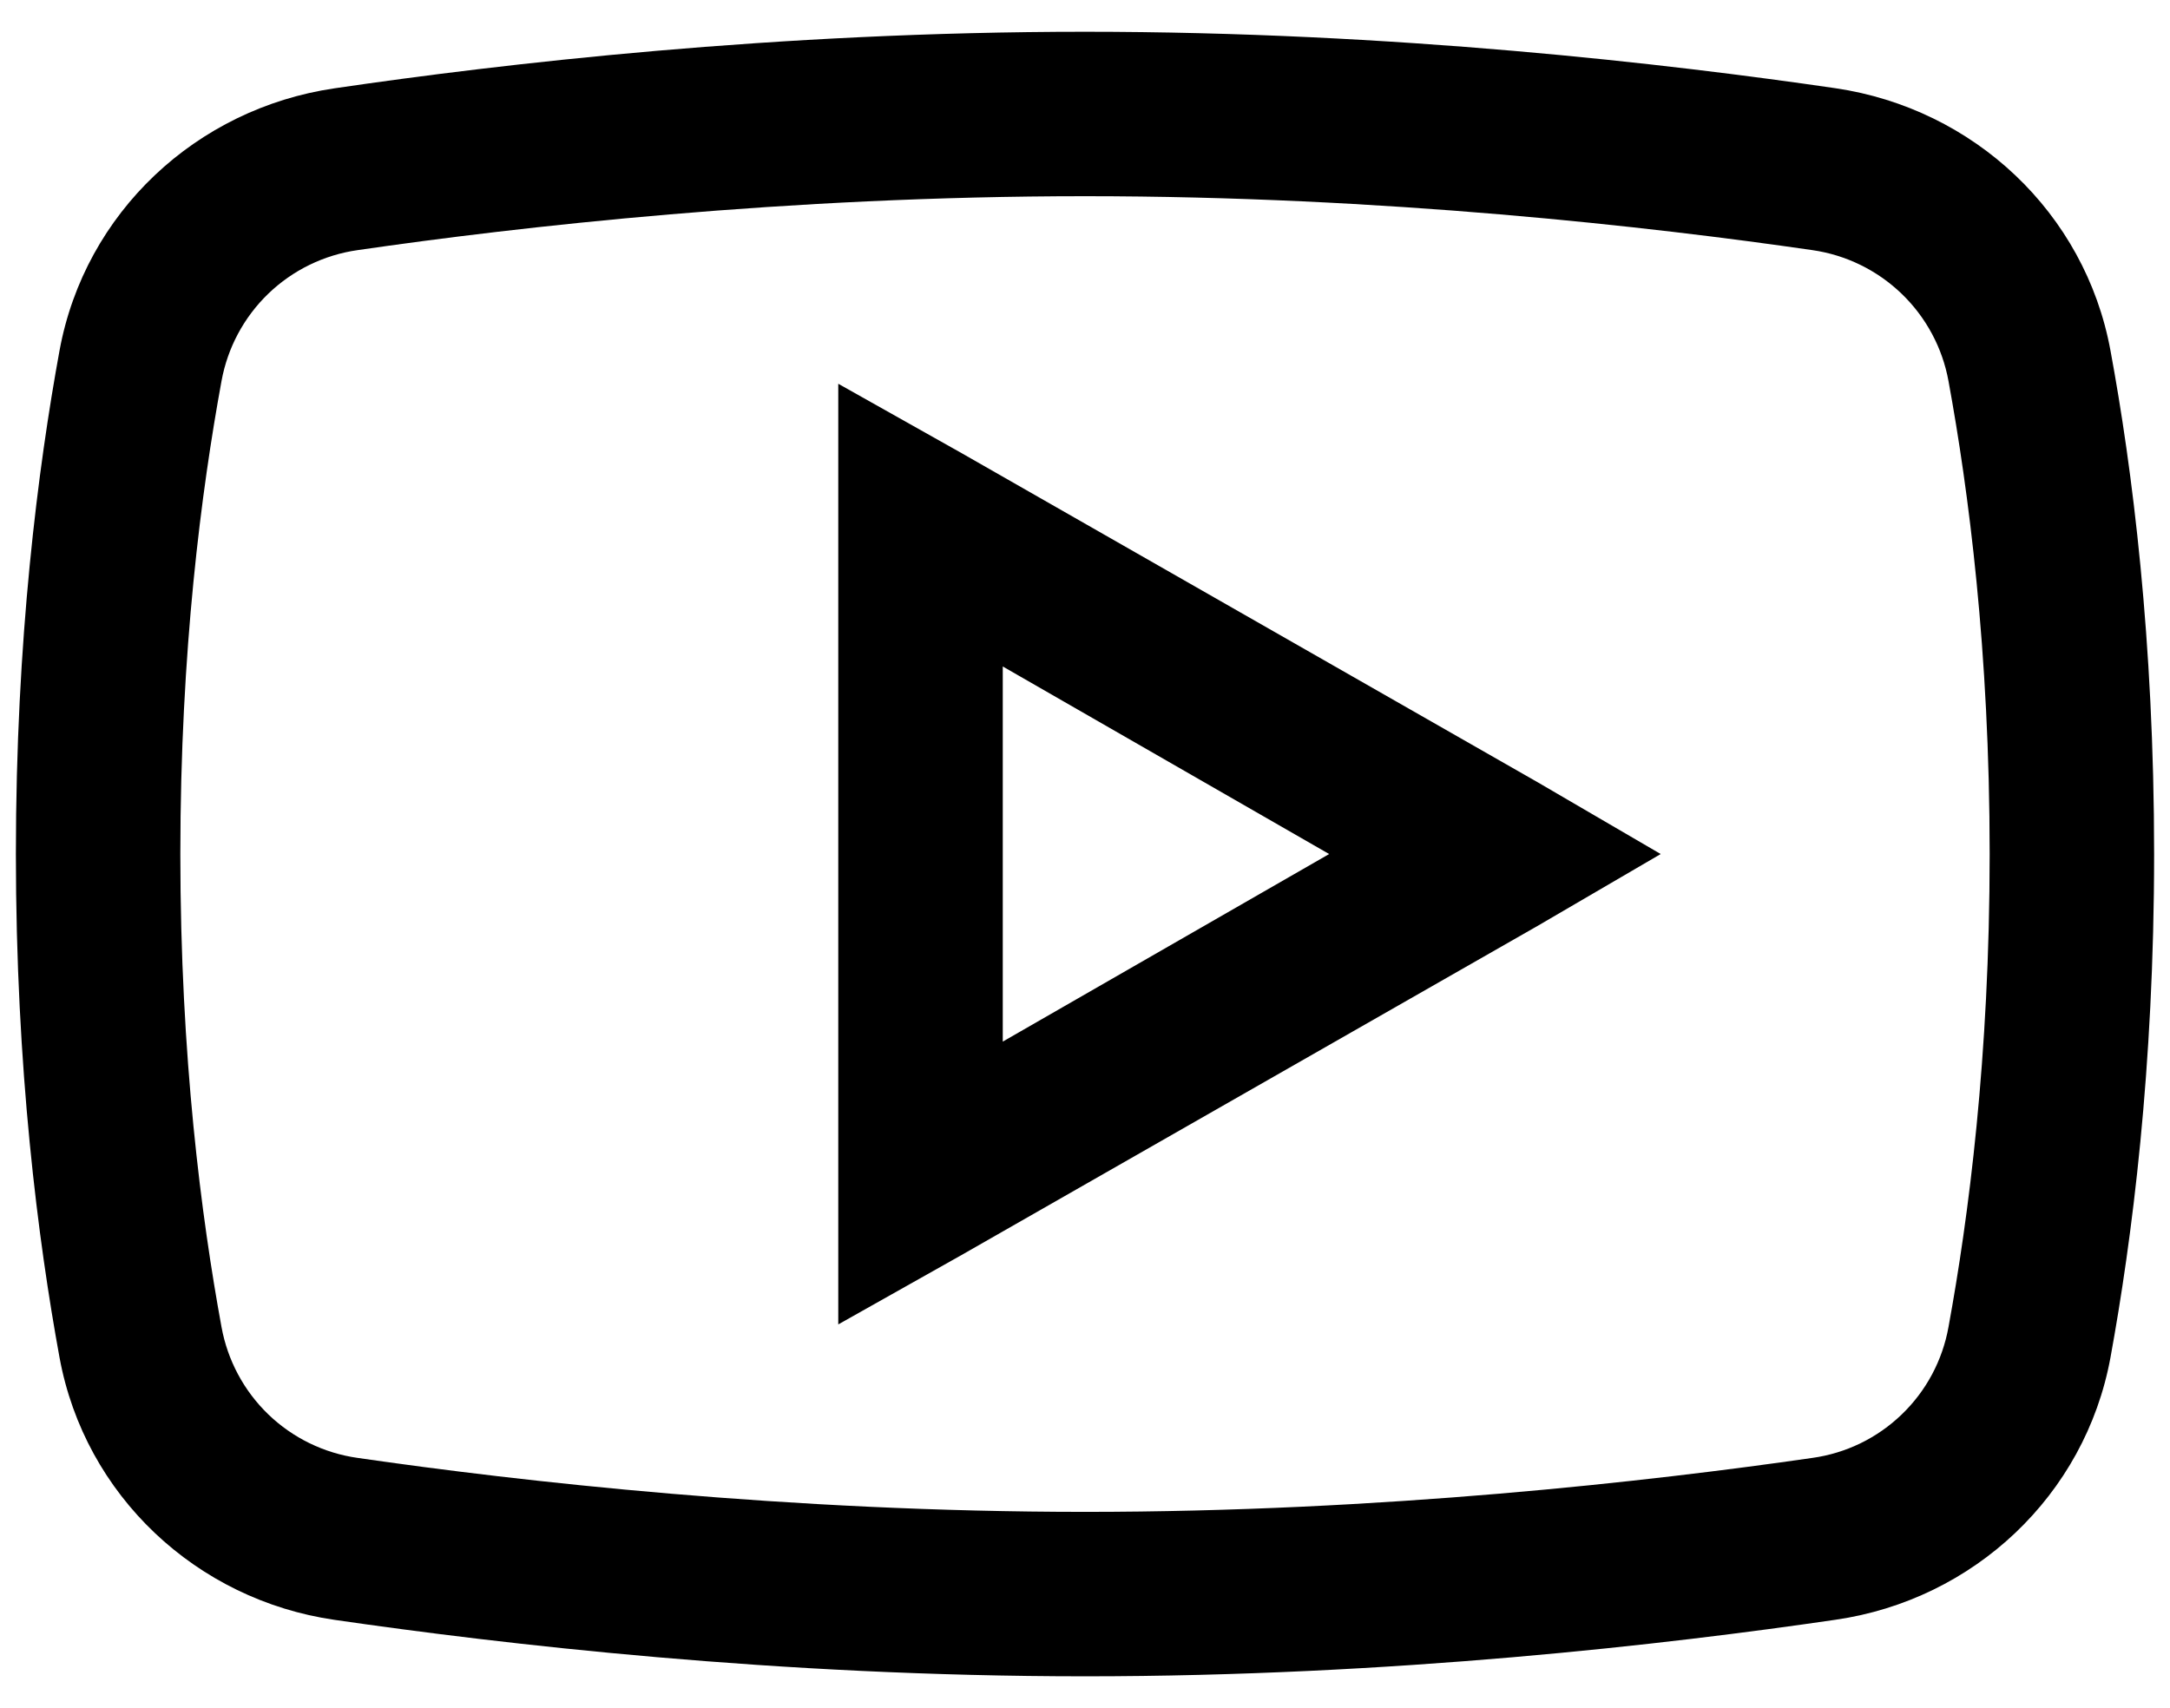 <svg viewBox="0 0 47 37" xmlns="http://www.w3.org/2000/svg">
<path d="M23.5 0.688C16.792 0.688 10.864 1.382 7.246 1.913C4.254 2.351 1.84 4.604 1.29 7.59C0.825 10.13 0.344 13.846 0.344 18.5C0.344 23.154 0.825 26.872 1.29 29.41C1.84 32.395 4.254 34.656 7.246 35.089C10.88 35.616 16.827 36.312 23.5 36.312C30.173 36.312 36.122 35.618 39.754 35.087C42.746 34.656 45.16 32.395 45.71 29.41C46.175 26.863 46.656 23.14 46.656 18.5C46.656 13.86 46.182 10.137 45.71 7.59C45.16 4.604 42.746 2.351 39.754 1.911C36.136 1.384 30.206 0.688 23.5 0.688ZM23.5 4.25C29.971 4.25 35.753 4.911 39.253 5.418C39.981 5.522 40.657 5.853 41.186 6.362C41.716 6.872 42.072 7.535 42.203 8.258C42.634 10.609 43.094 14.095 43.094 18.5C43.094 22.898 42.634 26.391 42.203 28.742C42.074 29.466 41.719 30.131 41.189 30.64C40.659 31.151 39.982 31.48 39.253 31.581C35.737 32.089 29.928 32.75 23.5 32.75C17.07 32.75 11.254 32.089 7.747 31.581C7.019 31.479 6.342 31.149 5.812 30.639C5.283 30.129 4.928 29.465 4.797 28.742C4.366 26.391 3.906 22.912 3.906 18.5C3.906 14.082 4.366 10.609 4.797 8.258C4.928 7.534 5.283 6.871 5.812 6.361C6.342 5.851 7.019 5.521 7.747 5.418C11.24 4.911 17.029 4.25 23.5 4.25ZM18.156 8.313V28.689L20.828 27.185L33.297 20.06L35.969 18.5L33.297 16.941L20.828 9.816L18.156 8.313ZM21.719 14.437L28.788 18.5L21.719 22.563V14.437Z" />
</svg>

